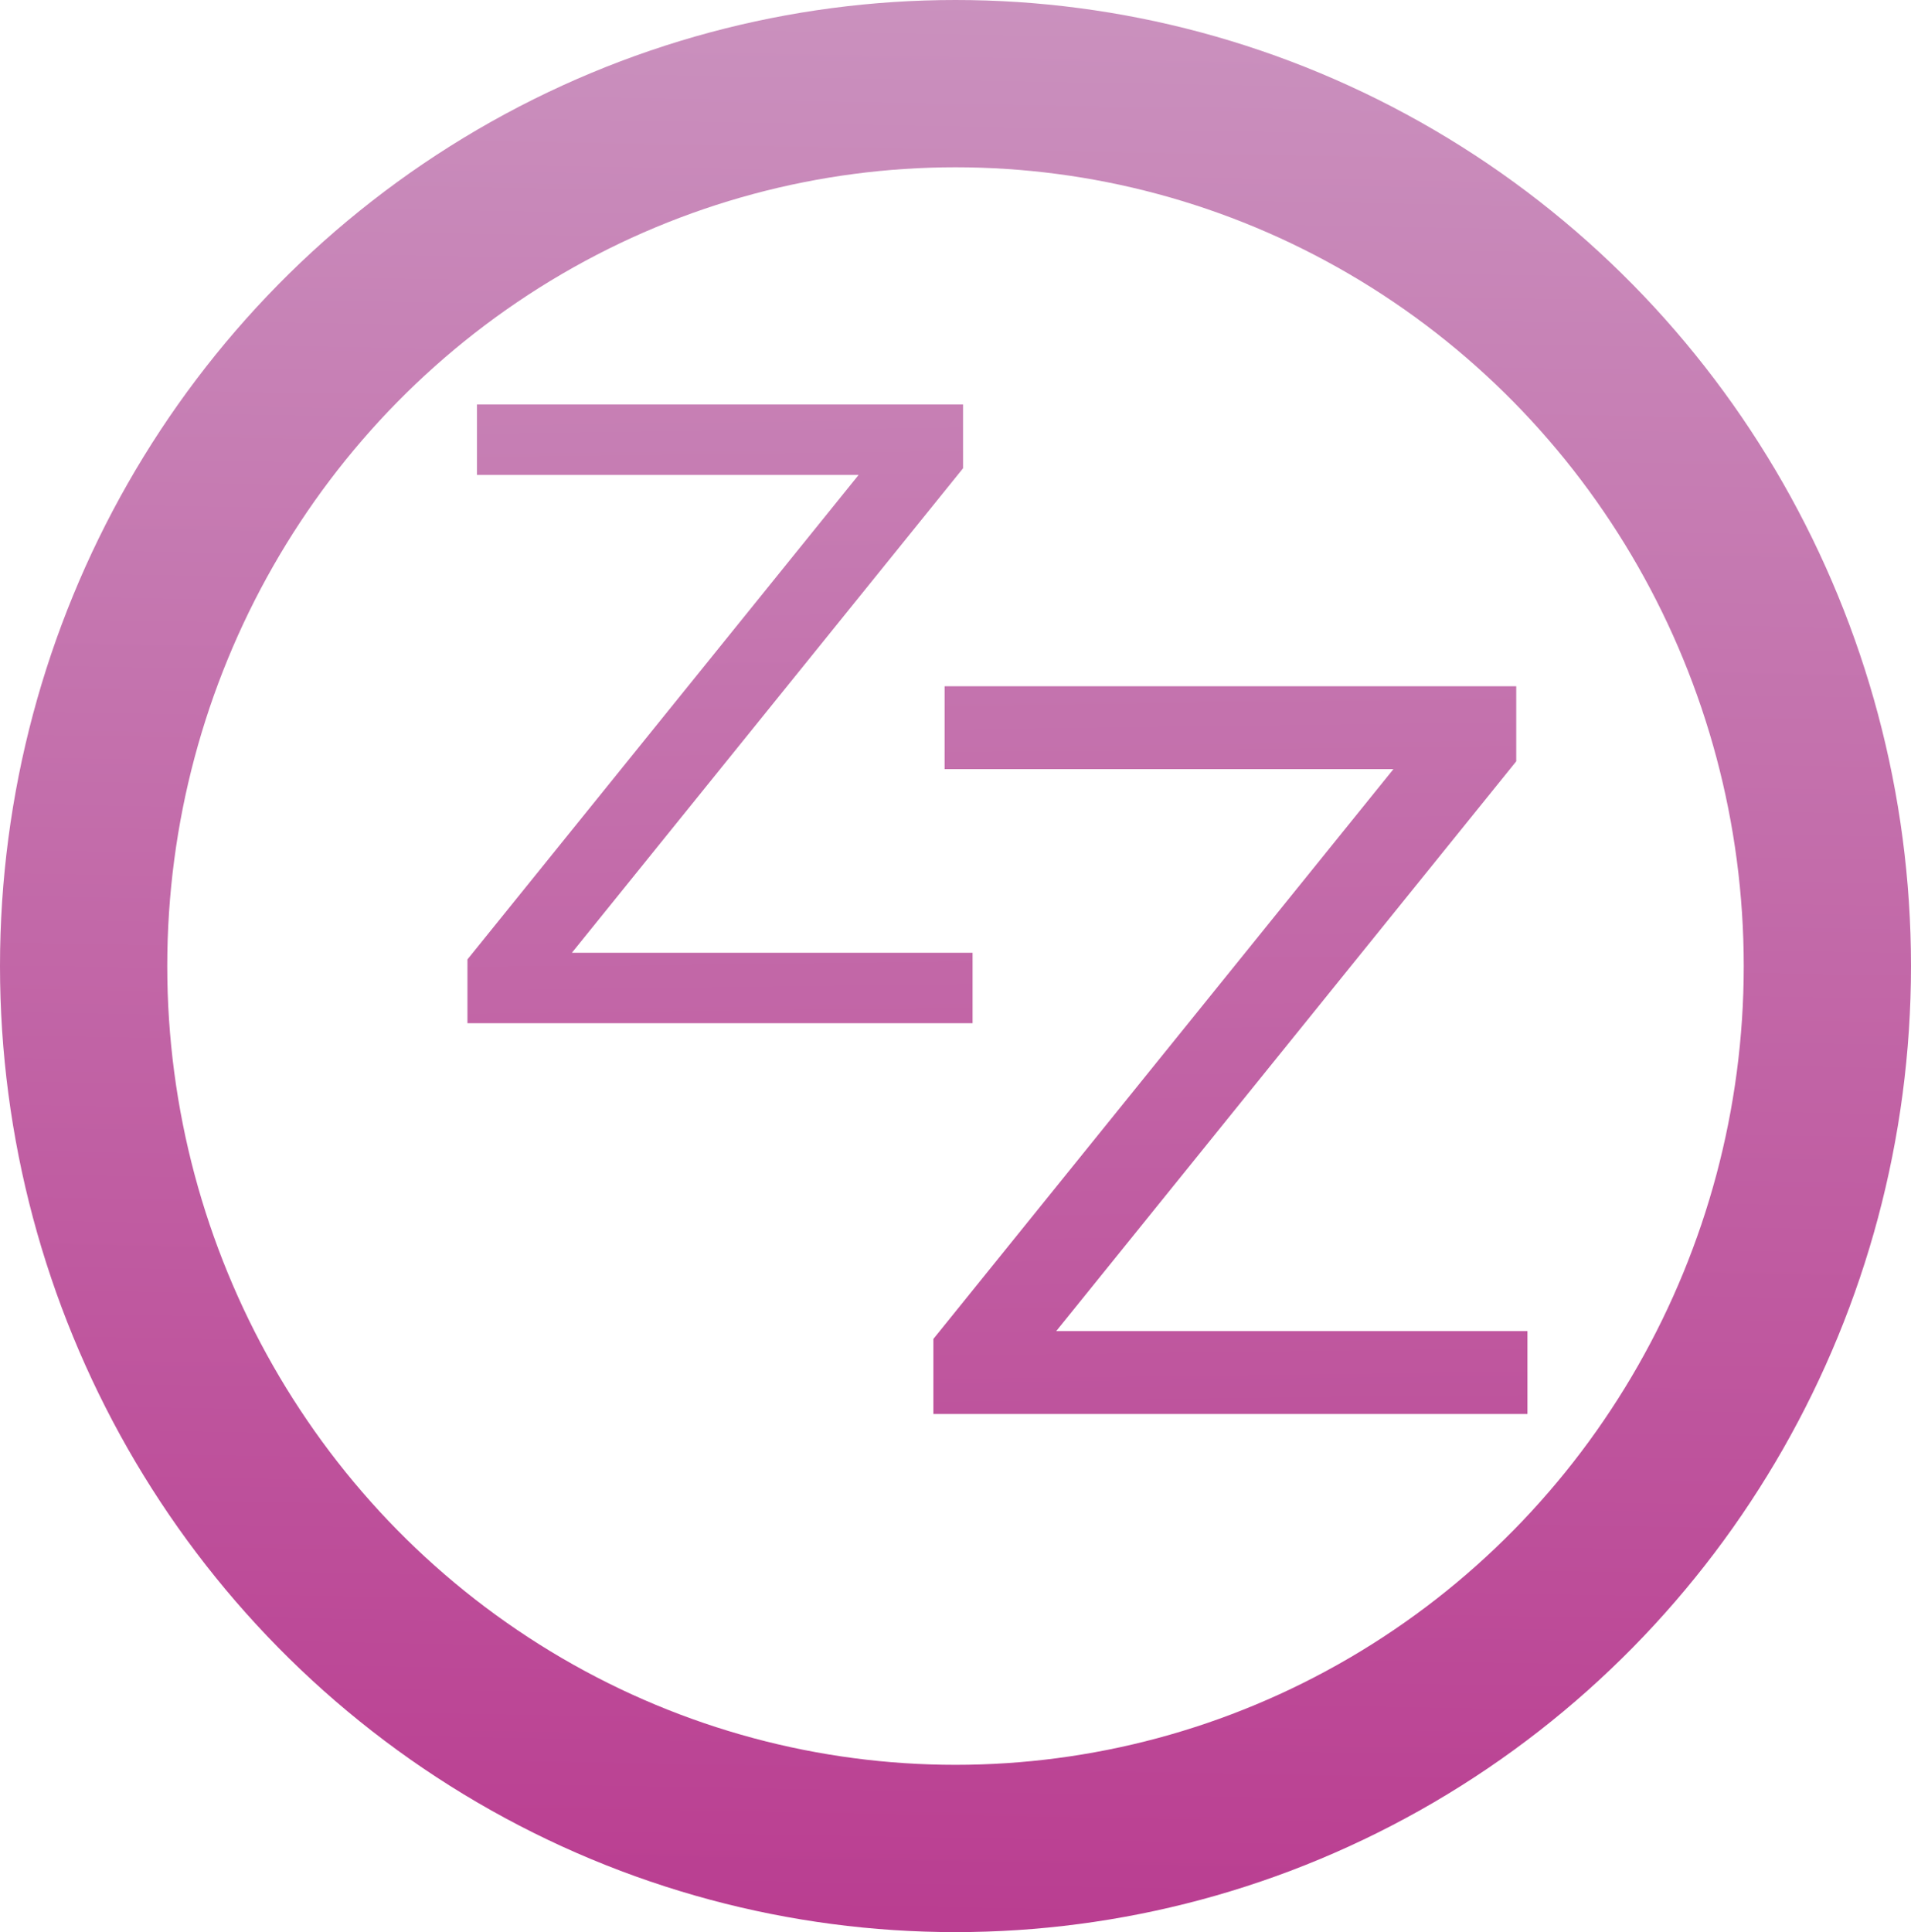 <?xml version="1.0" encoding="UTF-8" standalone="no"?>
<svg
   xmlns:dc="http://purl.org/dc/elements/1.1/"
   xmlns:cc="http://creativecommons.org/ns#"
   xmlns:rdf="http://www.w3.org/1999/02/22-rdf-syntax-ns#"
   xmlns:svg="http://www.w3.org/2000/svg"
   xmlns="http://www.w3.org/2000/svg"
   xmlns:xlink="http://www.w3.org/1999/xlink"
   xmlns:sodipodi="http://sodipodi.sourceforge.net/DTD/sodipodi-0.dtd"
   xmlns:inkscape="http://www.inkscape.org/namespaces/inkscape"
   id="svg8"
   version="1.1"
   viewBox="0 0 205.66 207.894"
   height="207.894mm"
   width="205.66mm"
   sodipodi:docname="sleep.svg"
   inkscape:version="0.92.2 5c3e80d, 2017-08-06">
  <sodipodi:namedview
     pagecolor="#ffffff"
     bordercolor="#666666"
     borderopacity="1"
     objecttolerance="10"
     gridtolerance="10"
     guidetolerance="10"
     inkscape:pageopacity="0"
     inkscape:pageshadow="2"
     inkscape:window-width="2560"
     inkscape:window-height="1396"
     id="namedview8"
     showgrid="false"
     inkscape:zoom="0.8495273"
     inkscape:cx="176.76637"
     inkscape:cy="392.87072"
     inkscape:window-x="0"
     inkscape:window-y="0"
     inkscape:window-maximized="1"
     inkscape:current-layer="svg8" />
  <defs
     id="defs2">
    <linearGradient
       inkscape:collect="always"
       id="linearGradient825">
      <stop
         style="stop-color:#CA91BE;stop-opacity:1;"
         offset="0"
         id="stop821" />
      <stop
         style="stop-color:#BA3E91;stop-opacity:1"
         offset="1"
         id="stop823" />
    </linearGradient>
    <inkscape:perspective
       id="perspective2517"
       inkscape:persp3d-origin="372.04724 : 350.78739 : 1"
       inkscape:vp_z="744.09448 : 526.18109 : 1"
       inkscape:vp_y="0 : 1000 : 0"
       inkscape:vp_x="0 : 526.18109 : 1"
       sodipodi:type="inkscape:persp3d" />
    <linearGradient
       inkscape:collect="always"
       xlink:href="#linearGradient825"
       id="linearGradient827"
       x1="102.778"
       y1="-0.076"
       x2="99.145"
       y2="206.413"
       gradientUnits="userSpaceOnUse" />
    <linearGradient
       inkscape:collect="always"
       xlink:href="#linearGradient825"
       id="linearGradient843"
       x1="99.827"
       y1="-0.118"
       x2="102.404"
       y2="206.995"
       gradientUnits="userSpaceOnUse" />
  </defs>
  <ellipse
     style="opacity:1;fill:none;fill-opacity:1;stroke:url(#linearGradient827);stroke-width:18;stroke-linecap:round;stroke-linejoin:miter;stroke-miterlimit:4;stroke-dasharray:none;stroke-opacity:1"
     id="path815"
     cx="102.83"
     cy="103.947"
     rx="93.83"
     ry="94.947" />
  <g
     id="g835"
     style="fill-opacity:1;fill:url(#linearGradient843)">
    <g
       id="text2858"
       style="font-style:normal;font-weight:normal;font-size:91.329px;line-height:125%;font-family:Sans;letter-spacing:0px;word-spacing:0px;fill:url(#linearGradient843);fill-opacity:1.0;stroke:none;stroke-width:2.283px;stroke-linecap:butt;stroke-linejoin:miter;stroke-opacity:1"
       aria-label="Z">
      <path
         id="path2887"
         style="stroke-width:2.283px;fill:url(#linearGradient843);fill-opacity:1.0"
         d="m 51.333,43.521 h 52.309 v 6.867 l -42.097,52.13 h 43.122 v 7.581 H 50.307 v -6.867 L 92.404,51.102 H 51.333 Z" />
    </g>
    <g
       id="text2862"
       style="font-style:normal;font-weight:normal;font-size:65.268px;line-height:125%;font-family:Sans;letter-spacing:0px;word-spacing:0px;fill:url(#linearGradient843);fill-opacity:1.0;stroke:none;stroke-width:1.632px;stroke-linecap:butt;stroke-linejoin:miter;stroke-opacity:1"
       aria-label="Z">
      <path
         id="path2893"
         style="stroke-width:1.632px;fill:url(#linearGradient843);fill-opacity:1.0"
         d="m 59.291,123.563 h 37.382 v 4.908 l -30.084,37.255 h 30.817 v 5.418 H 58.558 v -4.908 l 30.084,-37.255 H 59.291 Z" />
    </g>
    <g
       id="text2866"
       style="font-style:normal;font-weight:normal;font-size:107.411px;line-height:125%;font-family:Sans;letter-spacing:0px;word-spacing:0px;fill:url(#linearGradient843);fill-opacity:1.0;stroke:none;stroke-width:2.685px;stroke-linecap:butt;stroke-linejoin:miter;stroke-opacity:1"
       aria-label="Z">
      <path
         id="path2890"
         style="stroke-width:2.685px;fill:url(#linearGradient843);fill-opacity:1.0"
         d="m 101.656,73.842 h 61.52 v 8.077 l -49.51,61.31 h 50.716 v 8.916 h -63.932 v -8.077 L 149.96,82.758 H 101.656 Z" />
    </g>
  </g>
  <style
     id="stylebodge1"
     type="text/css">[id^=&quot;polygon&quot;]{fill:#CA91BE;fill-opacity:1}</style>
  <style
     id="stylebodge2"
     type="text/css">[id^=&quot;path&quot;]{fill:#CA91BE;fill-opacity:1}</style>
</svg>
